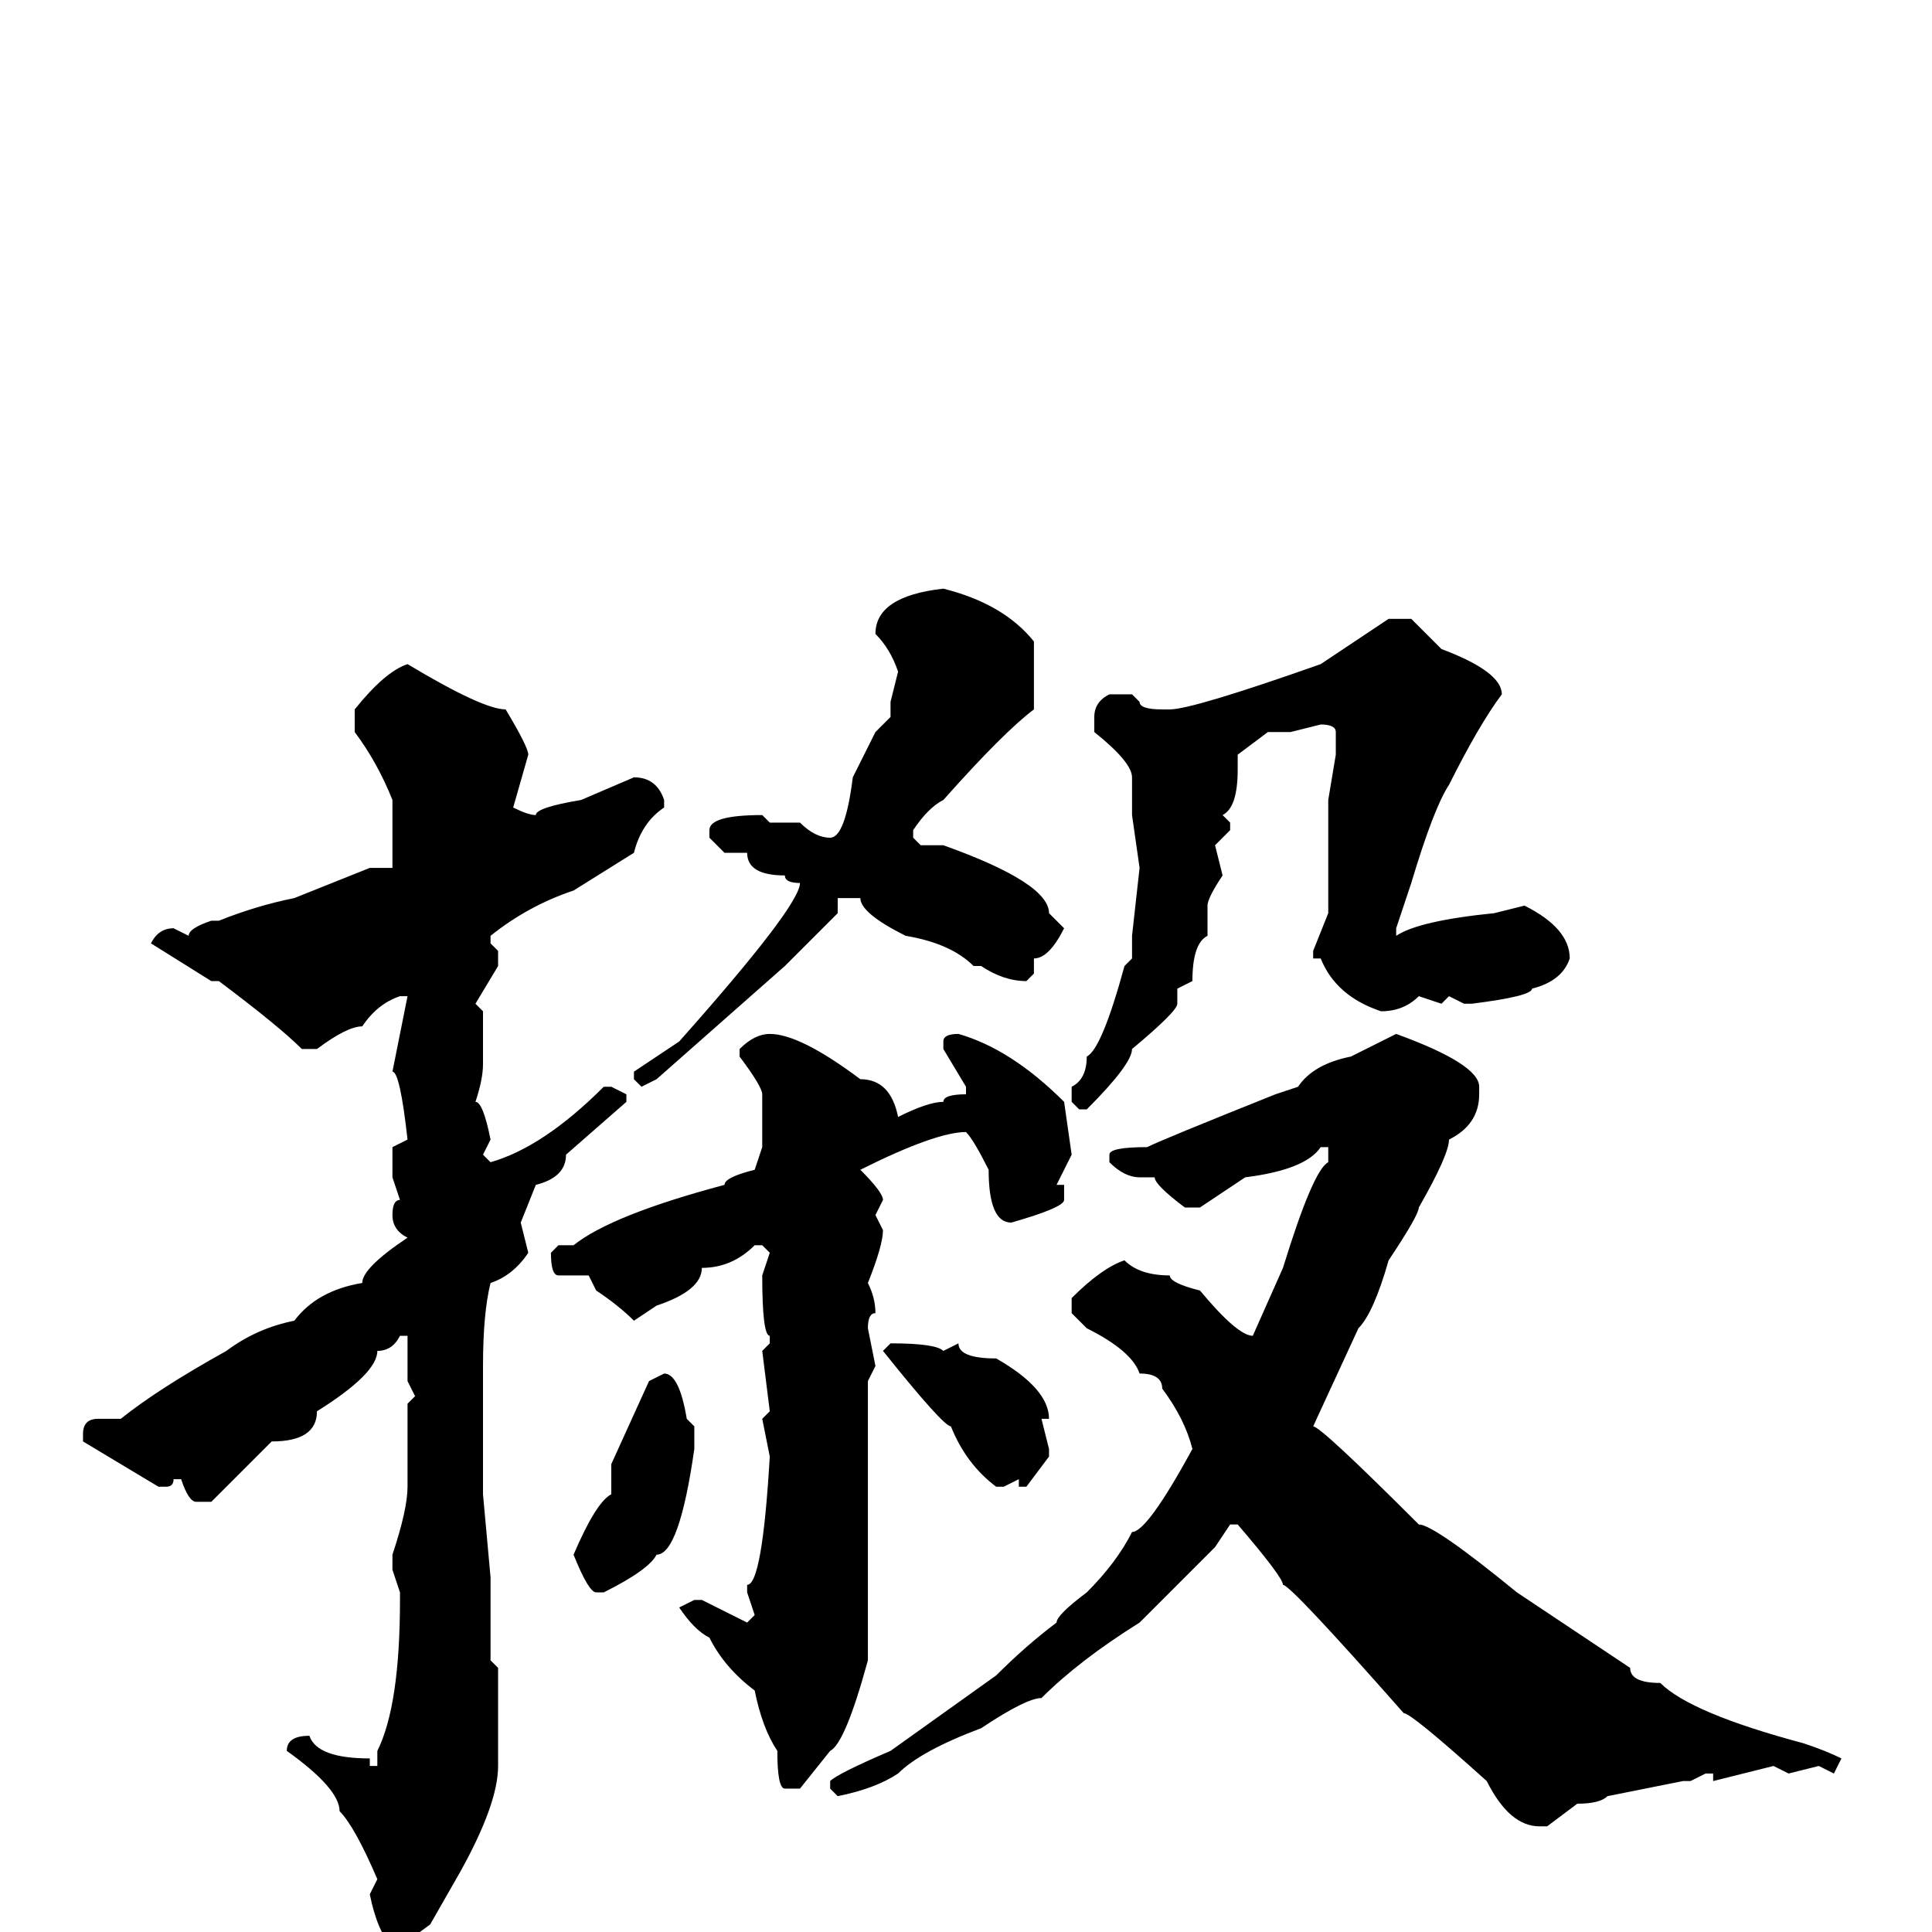 <svg xmlns="http://www.w3.org/2000/svg" viewBox="0 -256 256 256">
	<path fill="#000000" d="M125 -178Q133 -176 137 -171V-168V-165V-162Q133 -159 125 -150Q123 -149 121 -146V-145L122 -144H125Q139 -139 139 -135L141 -133Q139 -129 137 -129V-127L136 -126Q133 -126 130 -128H129Q126 -131 120 -132Q114 -135 114 -137H111V-135L104 -128L87 -113L85 -112L84 -113V-114L90 -118Q106 -136 106 -139Q104 -139 104 -140Q99 -140 99 -143H96L94 -145V-146Q94 -148 101 -148L102 -147H106Q108 -145 110 -145Q112 -145 113 -153L116 -159L118 -161V-162V-163L119 -167Q118 -170 116 -172Q116 -177 125 -178ZM187 -174L191 -170Q199 -167 199 -164Q196 -160 192 -152Q190 -149 187 -139L185 -133V-132Q188 -134 198 -135L202 -136Q208 -133 208 -129Q207 -126 203 -125Q203 -124 195 -123H194L192 -124L191 -123L188 -124Q186 -122 183 -122Q177 -124 175 -129H174V-130L176 -135V-140V-144V-150L177 -156V-159Q177 -160 175 -160L171 -159H168L164 -156V-155V-154Q164 -149 162 -148L163 -147V-146L161 -144L162 -140Q160 -137 160 -136V-132Q158 -131 158 -126L156 -125V-123Q156 -122 150 -117Q150 -115 144 -109H143L142 -110V-112Q144 -113 144 -116Q146 -117 149 -128L150 -129V-132L151 -141L150 -148V-150V-152V-153Q150 -155 145 -159V-161Q145 -163 147 -164H150L151 -163Q151 -162 154 -162H155Q158 -162 175 -168L184 -174ZM54 -168Q64 -162 67 -162Q70 -157 70 -156L68 -149Q70 -148 71 -148Q71 -149 77 -150L84 -153Q87 -153 88 -150V-149Q85 -147 84 -143L76 -138Q70 -136 65 -132V-131L66 -130V-128L63 -123L64 -122V-120V-118V-115Q64 -113 63 -110Q64 -110 65 -105L64 -103L65 -102Q72 -104 80 -112H81L83 -111V-110L75 -103Q75 -100 71 -99L69 -94L70 -90Q68 -87 65 -86Q64 -82 64 -75V-70V-68V-62V-60V-58L65 -47V-45V-40V-36L66 -35V-22Q66 -17 61 -8L57 -1Q53 2 52 2Q50 0 49 -5L50 -7Q47 -14 45 -16Q45 -19 38 -24Q38 -26 41 -26Q42 -23 49 -23V-22H50V-23V-24Q53 -30 53 -44V-45L52 -48V-50Q54 -56 54 -59V-61V-65V-70L55 -71L54 -73V-79H53Q52 -77 50 -77Q50 -74 42 -69Q42 -65 36 -65L29 -58L28 -57H26Q25 -57 24 -60H23Q23 -59 22 -59H21L16 -62L11 -65V-66Q11 -68 13 -68H14H16Q21 -72 30 -77Q34 -80 39 -81Q42 -85 48 -86Q48 -88 54 -92Q52 -93 52 -95Q52 -97 53 -97L52 -100V-104L54 -105Q53 -114 52 -114L54 -124H53Q50 -123 48 -120Q46 -120 42 -117H40Q37 -120 29 -126H28L20 -131Q21 -133 23 -133L25 -132Q25 -133 28 -134H29Q34 -136 39 -137L44 -139L49 -141H51H52V-142V-149V-150Q50 -155 47 -159V-162Q51 -167 54 -168ZM102 -119Q106 -119 114 -113Q118 -113 119 -108Q123 -110 125 -110Q125 -111 128 -111V-112L125 -117V-118Q125 -119 127 -119Q134 -117 141 -110L142 -103L140 -99H141V-97Q141 -96 134 -94Q131 -94 131 -101Q129 -105 128 -106Q124 -106 114 -101Q117 -98 117 -97L116 -95L117 -93Q117 -91 115 -86Q116 -84 116 -82Q115 -82 115 -80L116 -75L115 -73V-72V-62V-53V-48V-37V-36Q112 -25 110 -24L106 -19H104Q103 -19 103 -24Q101 -27 100 -32Q96 -35 94 -39Q92 -40 90 -43L92 -44H93L99 -41L100 -42L99 -45V-46Q101 -46 102 -63L101 -68L102 -69L101 -77L102 -78V-79Q101 -79 101 -87L102 -90L101 -91H100Q97 -88 93 -88Q93 -85 87 -83L84 -81Q82 -83 79 -85L78 -87H74Q73 -87 73 -90L74 -91H76Q81 -95 96 -99Q96 -100 100 -101L101 -104V-111Q101 -112 98 -116V-117Q100 -119 102 -119ZM185 -119Q196 -115 196 -112V-111Q196 -107 192 -105Q192 -103 188 -96Q188 -95 184 -89Q182 -82 180 -80L174 -67Q175 -67 188 -54Q190 -54 201 -45L216 -35Q216 -33 220 -33Q224 -29 239 -25Q242 -24 244 -23L243 -21L241 -22L237 -21L235 -22L227 -20V-21H226L224 -20H223L213 -18Q212 -17 209 -17L205 -14H204Q200 -14 197 -20Q187 -29 186 -29Q171 -46 170 -46Q170 -47 164 -54H163L161 -51L151 -41Q143 -36 138 -31Q136 -31 130 -27Q122 -24 119 -21Q116 -19 111 -18L110 -19V-20Q111 -21 118 -24L132 -34Q136 -38 140 -41Q140 -42 144 -45Q148 -49 150 -53Q152 -53 158 -64Q157 -68 154 -72Q154 -74 151 -74Q150 -77 144 -80L142 -82V-84Q146 -88 149 -89Q151 -87 155 -87Q155 -86 159 -85Q164 -79 166 -79L170 -88Q174 -101 176 -102V-104H175Q173 -101 165 -100L159 -96H157Q153 -99 153 -100H152H151Q149 -100 147 -102V-103Q147 -104 152 -104Q154 -105 169 -111L172 -112Q174 -115 179 -116ZM118 -78Q124 -78 125 -77L127 -78Q127 -76 132 -76Q139 -72 139 -68H138L139 -64V-63L136 -59H135V-60L133 -59H132Q128 -62 126 -67Q125 -67 117 -77ZM88 -74Q90 -74 91 -68L92 -67V-64Q90 -50 87 -50Q86 -48 80 -45H79Q78 -45 76 -50Q79 -57 81 -58V-60V-62L86 -73Z"/>
</svg>